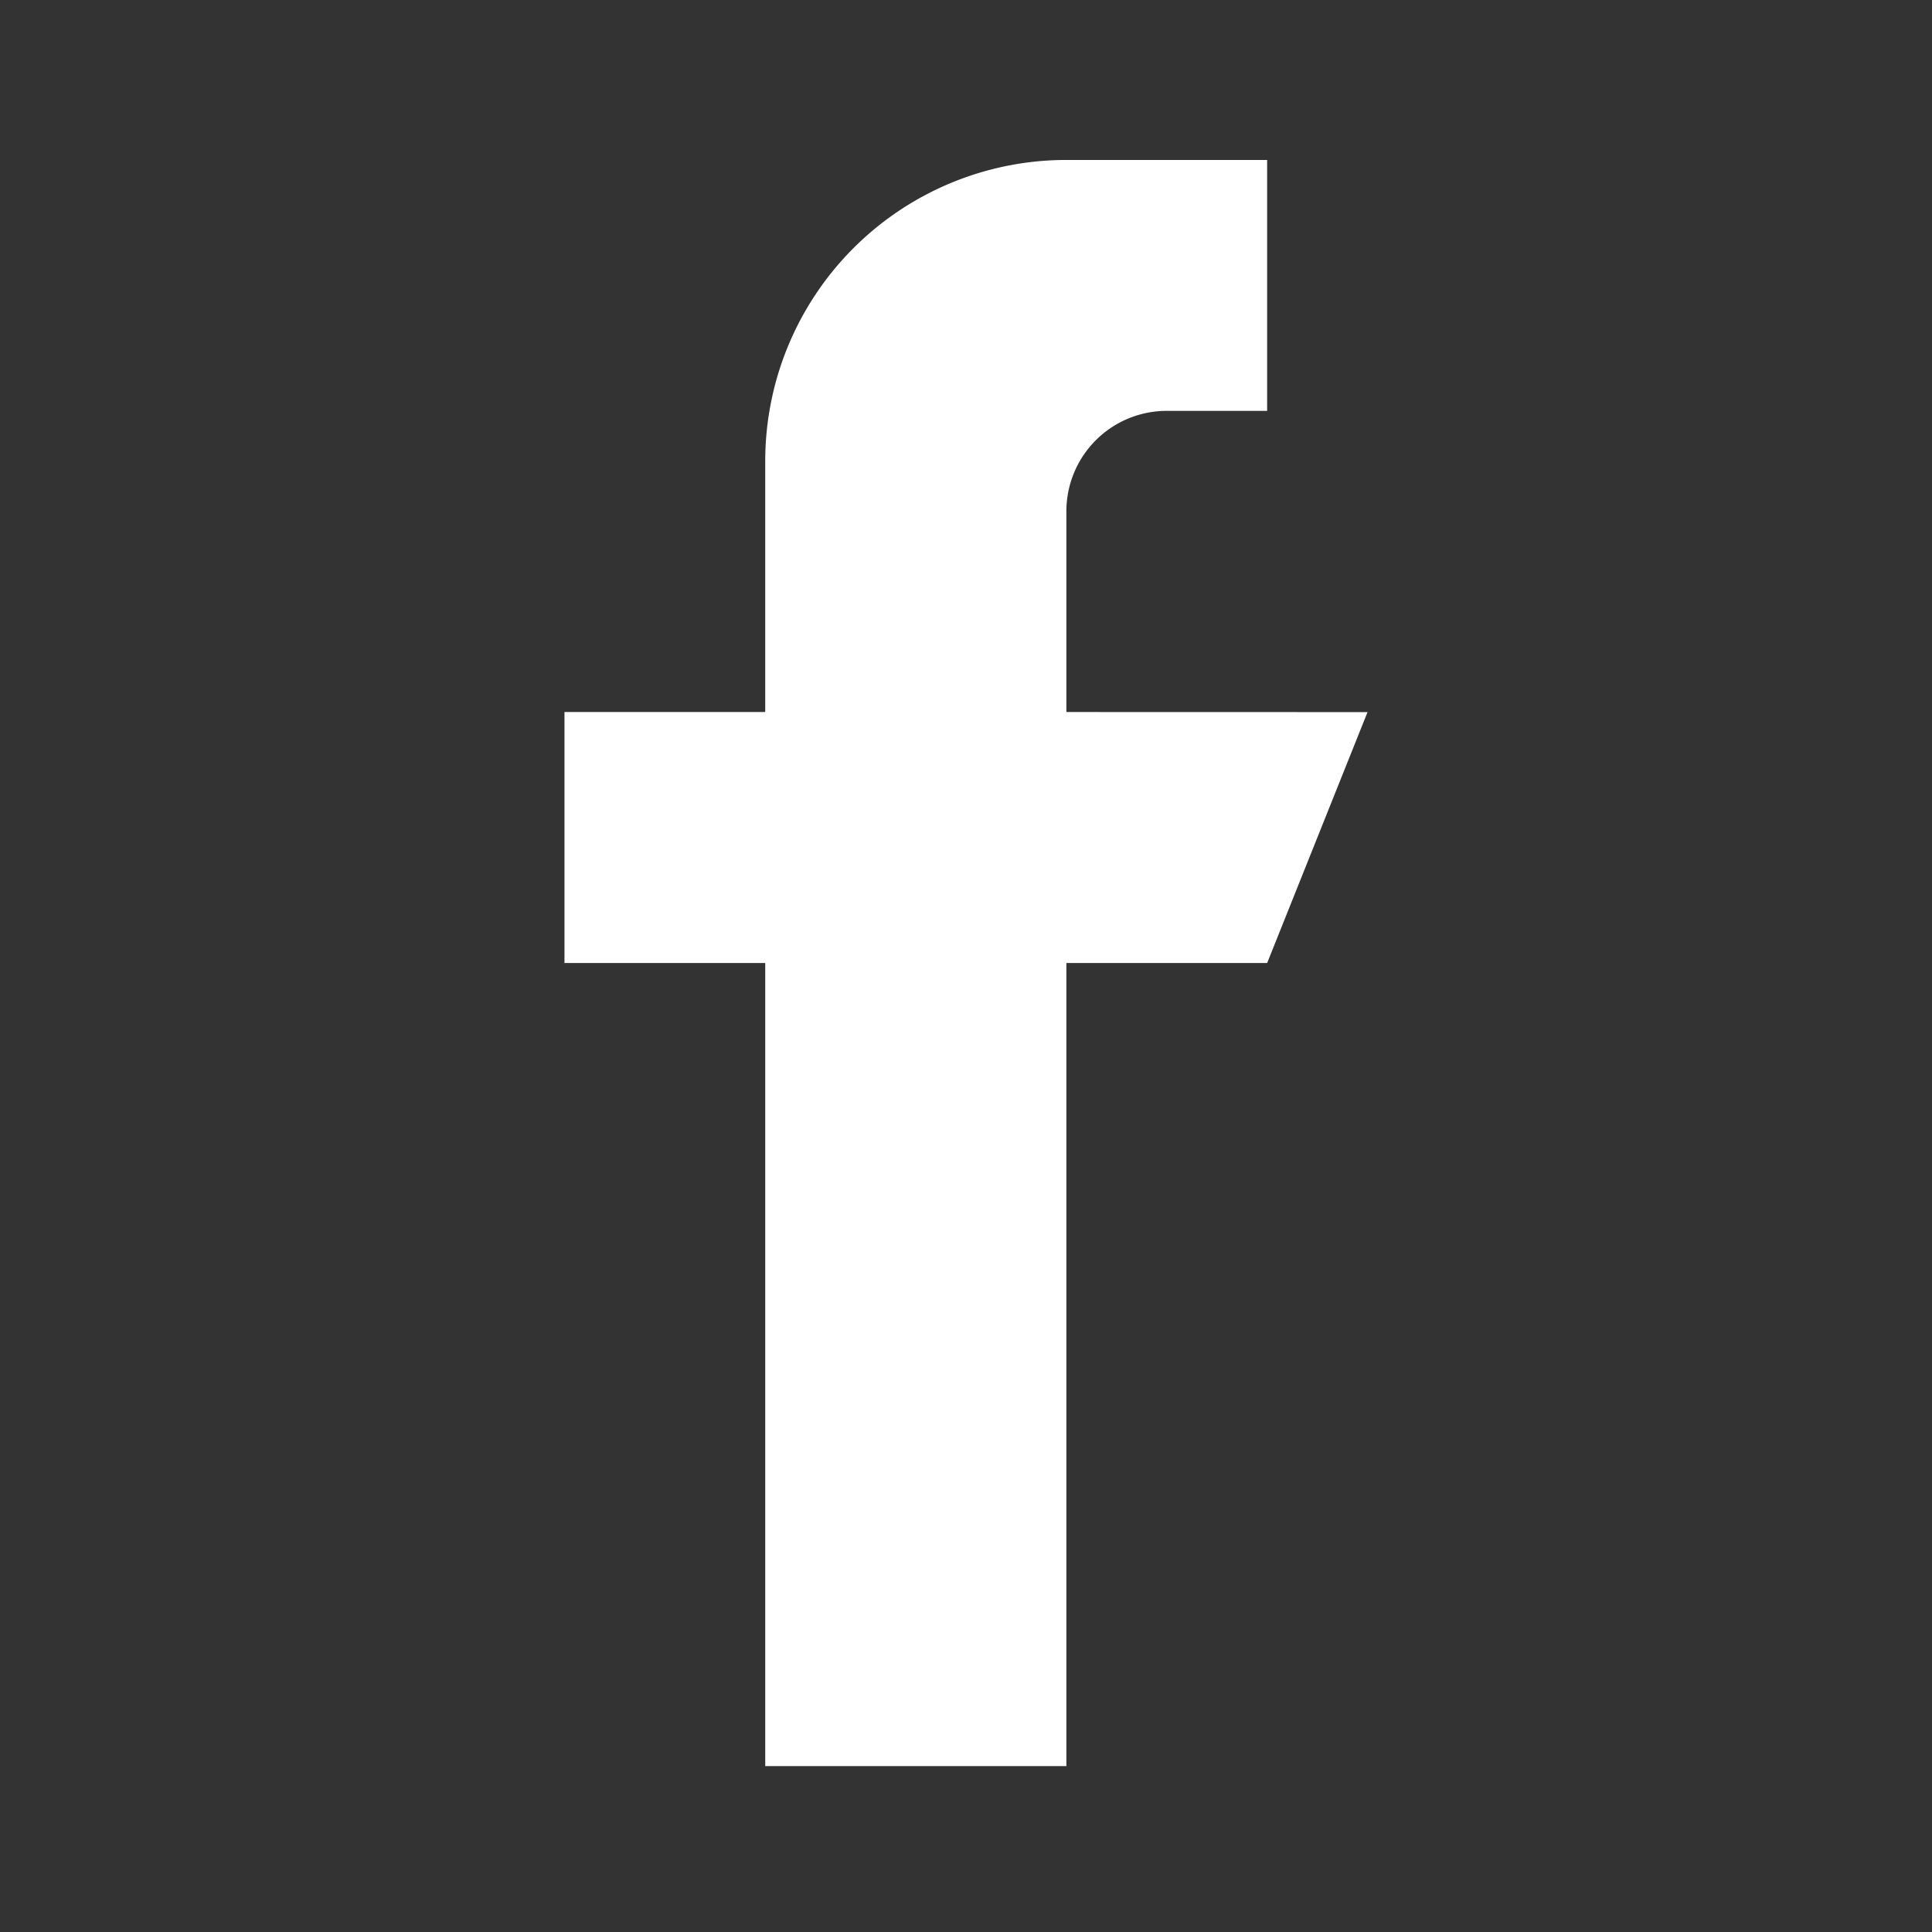 <svg xmlns="http://www.w3.org/2000/svg" width="24" height="24" viewBox="0 0 24 24">
  <rect x="0" y="0" width="24" height="24" fill="#333333" stroke="none"/>
  <g id="fb" transform="translate(-0.466 -0.466)">
    <rect id="Rectangle_1784" data-name="Rectangle 1784" width="24" height="24" transform="translate(0.466 0.466)" fill="none"/>
    <g id="facebook_2_" data-name="facebook (2)" transform="translate(7.478 2.453)">
      <g id="Group_3219" data-name="Group 3219" transform="translate(0)">
        <path id="Path_4894" data-name="Path 4894" d="M134.235,6.858V4.364a1.247,1.247,0,0,1,1.247-1.247h1.247V0h-2.494a3.741,3.741,0,0,0-3.741,3.741V6.858H128V9.976h2.494v9.976h3.741V9.976h2.494l1.247-3.117Z" transform="translate(-128)" fill="#fff"/>
      </g>
    </g>
  </g>
</svg>
